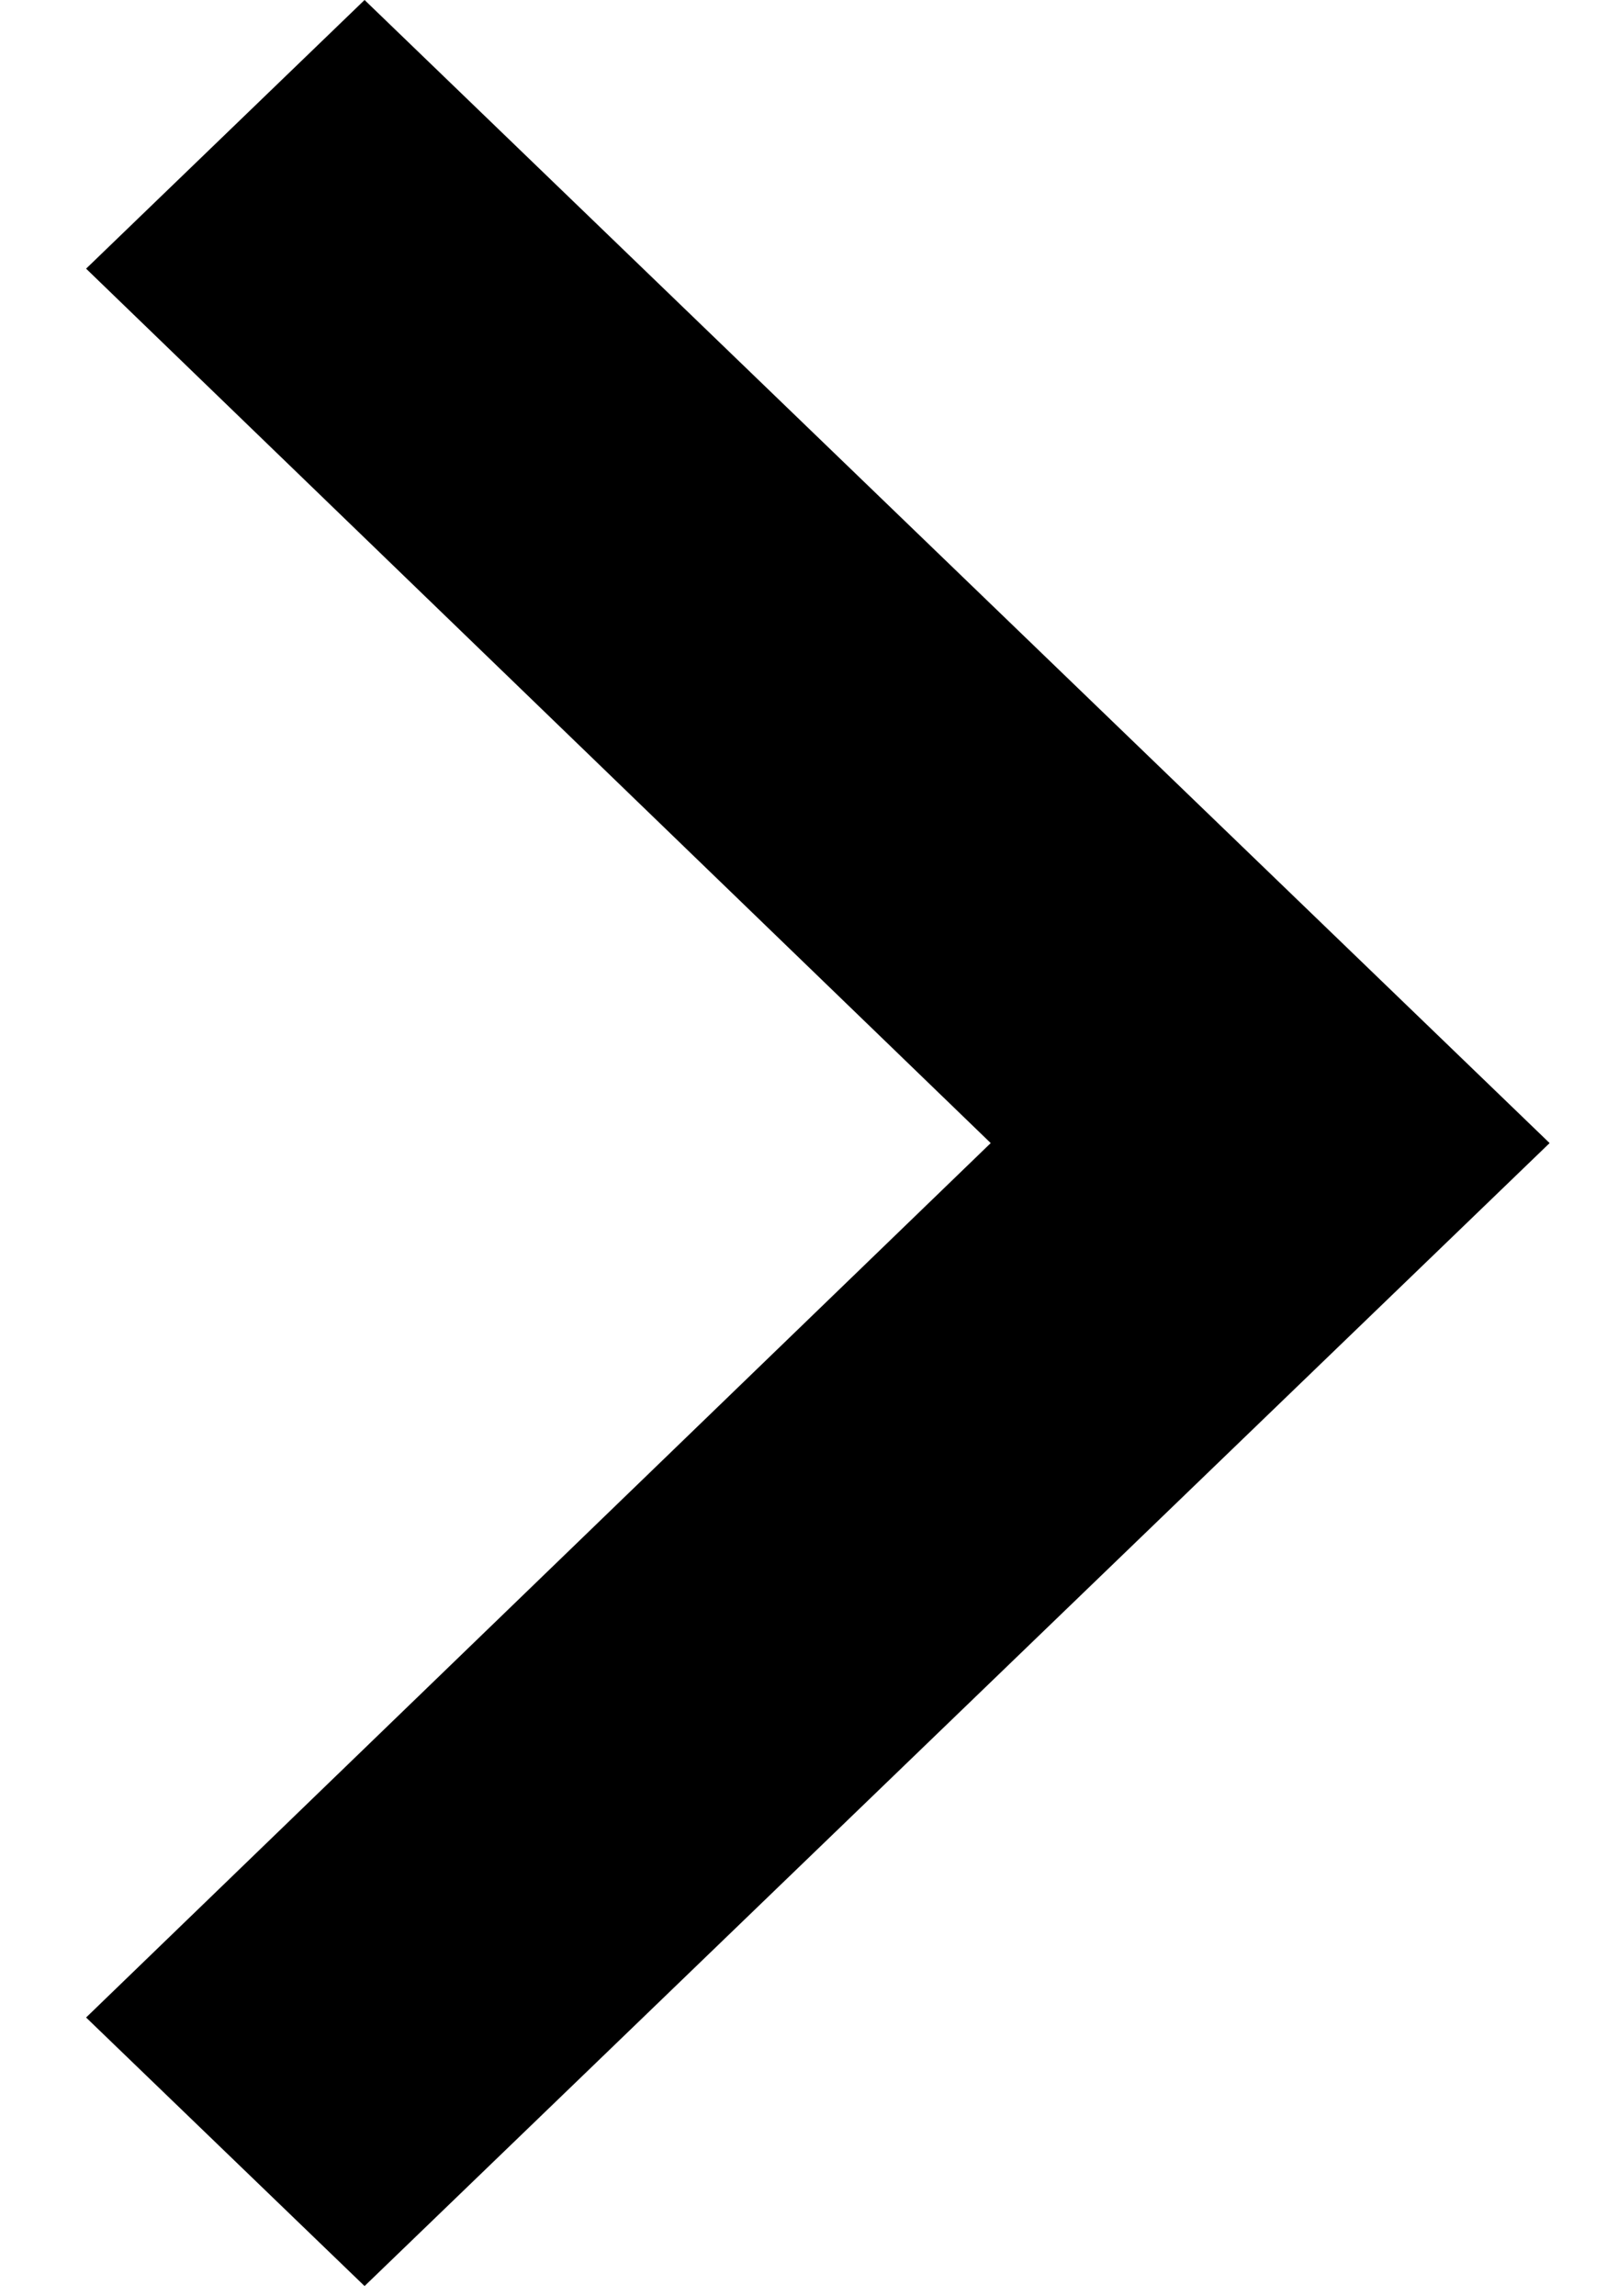 <svg
  width="14"
  height="20"
  viewBox="0 0 14 20"
  fill="none"
  xmlns="http://www.w3.org/2000/svg"
>
  <path
    d="M3.176 0L0.75 2.34L8.631 9.956L0.75 17.572L3.176 19.911L13.5 9.956L3.176 0Z"
    fill="black"
  />
</svg>

